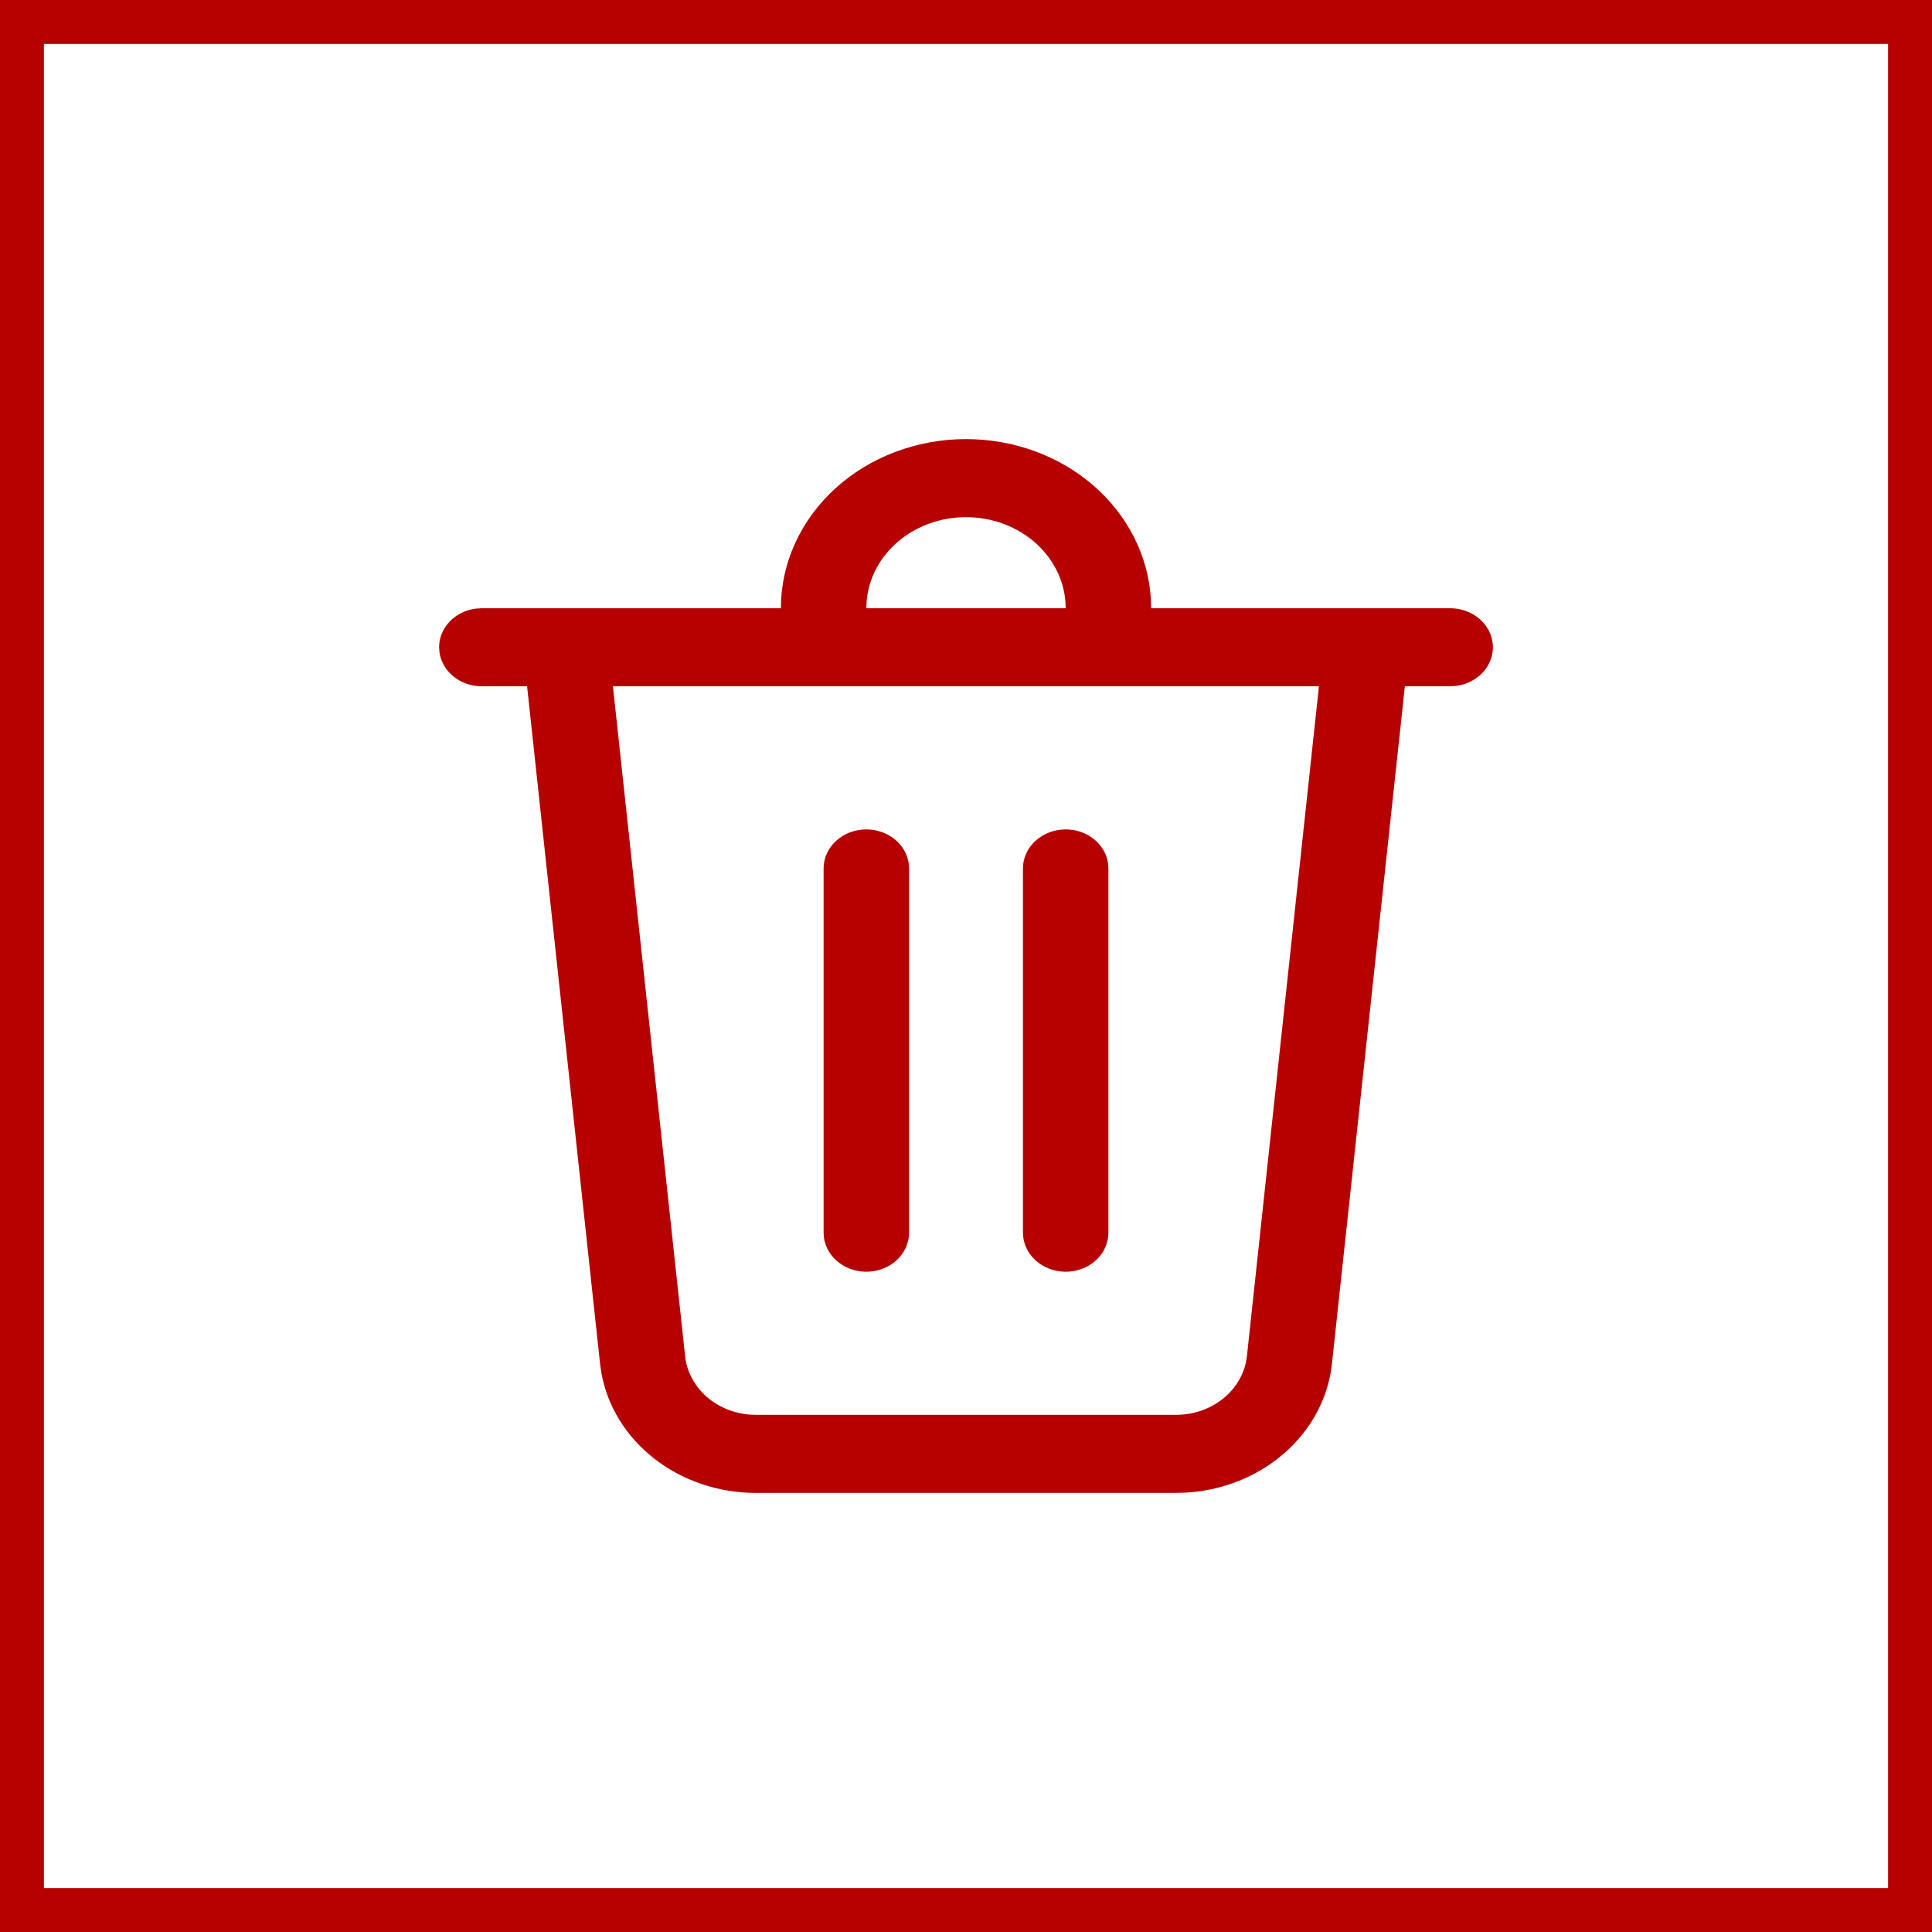 <svg width="44" height="44" viewBox="0 0 44 44" fill="none" xmlns="http://www.w3.org/2000/svg">
<path d="M22 10C23.077 10 24.113 10.376 24.896 11.052C25.679 11.728 26.149 12.652 26.21 13.634L26.216 13.852H33.027C33.274 13.852 33.511 13.938 33.691 14.091C33.871 14.245 33.981 14.456 33.998 14.68C34.014 14.905 33.937 15.127 33.782 15.302C33.626 15.476 33.404 15.591 33.16 15.621L33.027 15.63H31.995L30.334 31.061C30.251 31.83 29.871 32.547 29.262 33.084C28.654 33.621 27.856 33.944 27.012 33.993L26.783 34H17.217C16.37 34 15.552 33.725 14.906 33.224C14.261 32.723 13.832 32.029 13.696 31.266L13.666 31.06L12.004 15.63H10.973C10.738 15.63 10.511 15.552 10.334 15.411C10.156 15.27 10.041 15.074 10.009 14.862L10 14.741C10 14.526 10.085 14.318 10.24 14.156C10.394 13.995 10.608 13.889 10.841 13.86L10.973 13.852H17.784C17.784 12.83 18.228 11.851 19.019 11.128C19.809 10.406 20.882 10 22 10V10ZM30.04 15.63H13.959L15.603 30.885C15.639 31.226 15.804 31.544 16.068 31.787C16.332 32.029 16.68 32.18 17.052 32.215L17.217 32.222H26.783C27.562 32.222 28.222 31.718 28.373 31.035L28.398 30.885L30.038 15.63H30.04ZM24.27 18.889C24.506 18.889 24.733 18.967 24.91 19.108C25.087 19.249 25.202 19.444 25.234 19.657L25.243 19.778V28.074C25.243 28.299 25.15 28.516 24.981 28.681C24.813 28.845 24.583 28.945 24.337 28.961C24.091 28.976 23.848 28.905 23.656 28.763C23.465 28.621 23.34 28.418 23.306 28.195L23.297 28.074V19.778C23.297 19.542 23.4 19.316 23.582 19.149C23.765 18.983 24.012 18.889 24.27 18.889ZM19.73 18.889C19.965 18.889 20.192 18.967 20.369 19.108C20.547 19.249 20.662 19.444 20.694 19.657L20.703 19.778V28.074C20.703 28.299 20.609 28.516 20.441 28.681C20.273 28.845 20.042 28.945 19.796 28.961C19.55 28.976 19.307 28.905 19.116 28.763C18.925 28.621 18.799 28.418 18.766 28.195L18.757 28.074V19.778C18.757 19.542 18.859 19.316 19.042 19.149C19.224 18.983 19.472 18.889 19.73 18.889ZM22 11.778C21.43 11.778 20.881 11.973 20.462 12.326C20.043 12.679 19.785 13.162 19.738 13.681L19.73 13.852H24.27C24.27 13.302 24.031 12.774 23.605 12.385C23.18 11.996 22.602 11.778 22 11.778Z" fill="#B70000"/>
<path d="M0 0V-1H-1V0H0ZM44 0H45V-1H44V0ZM44 44V45H45V44H44ZM0 44H-1V45H0V44ZM0 1H44V-1H0V1ZM43 0V44H45V0H43ZM44 43H0V45H44V43ZM1 44V0H-1V44H1Z" fill="#B70000"/>
</svg>
